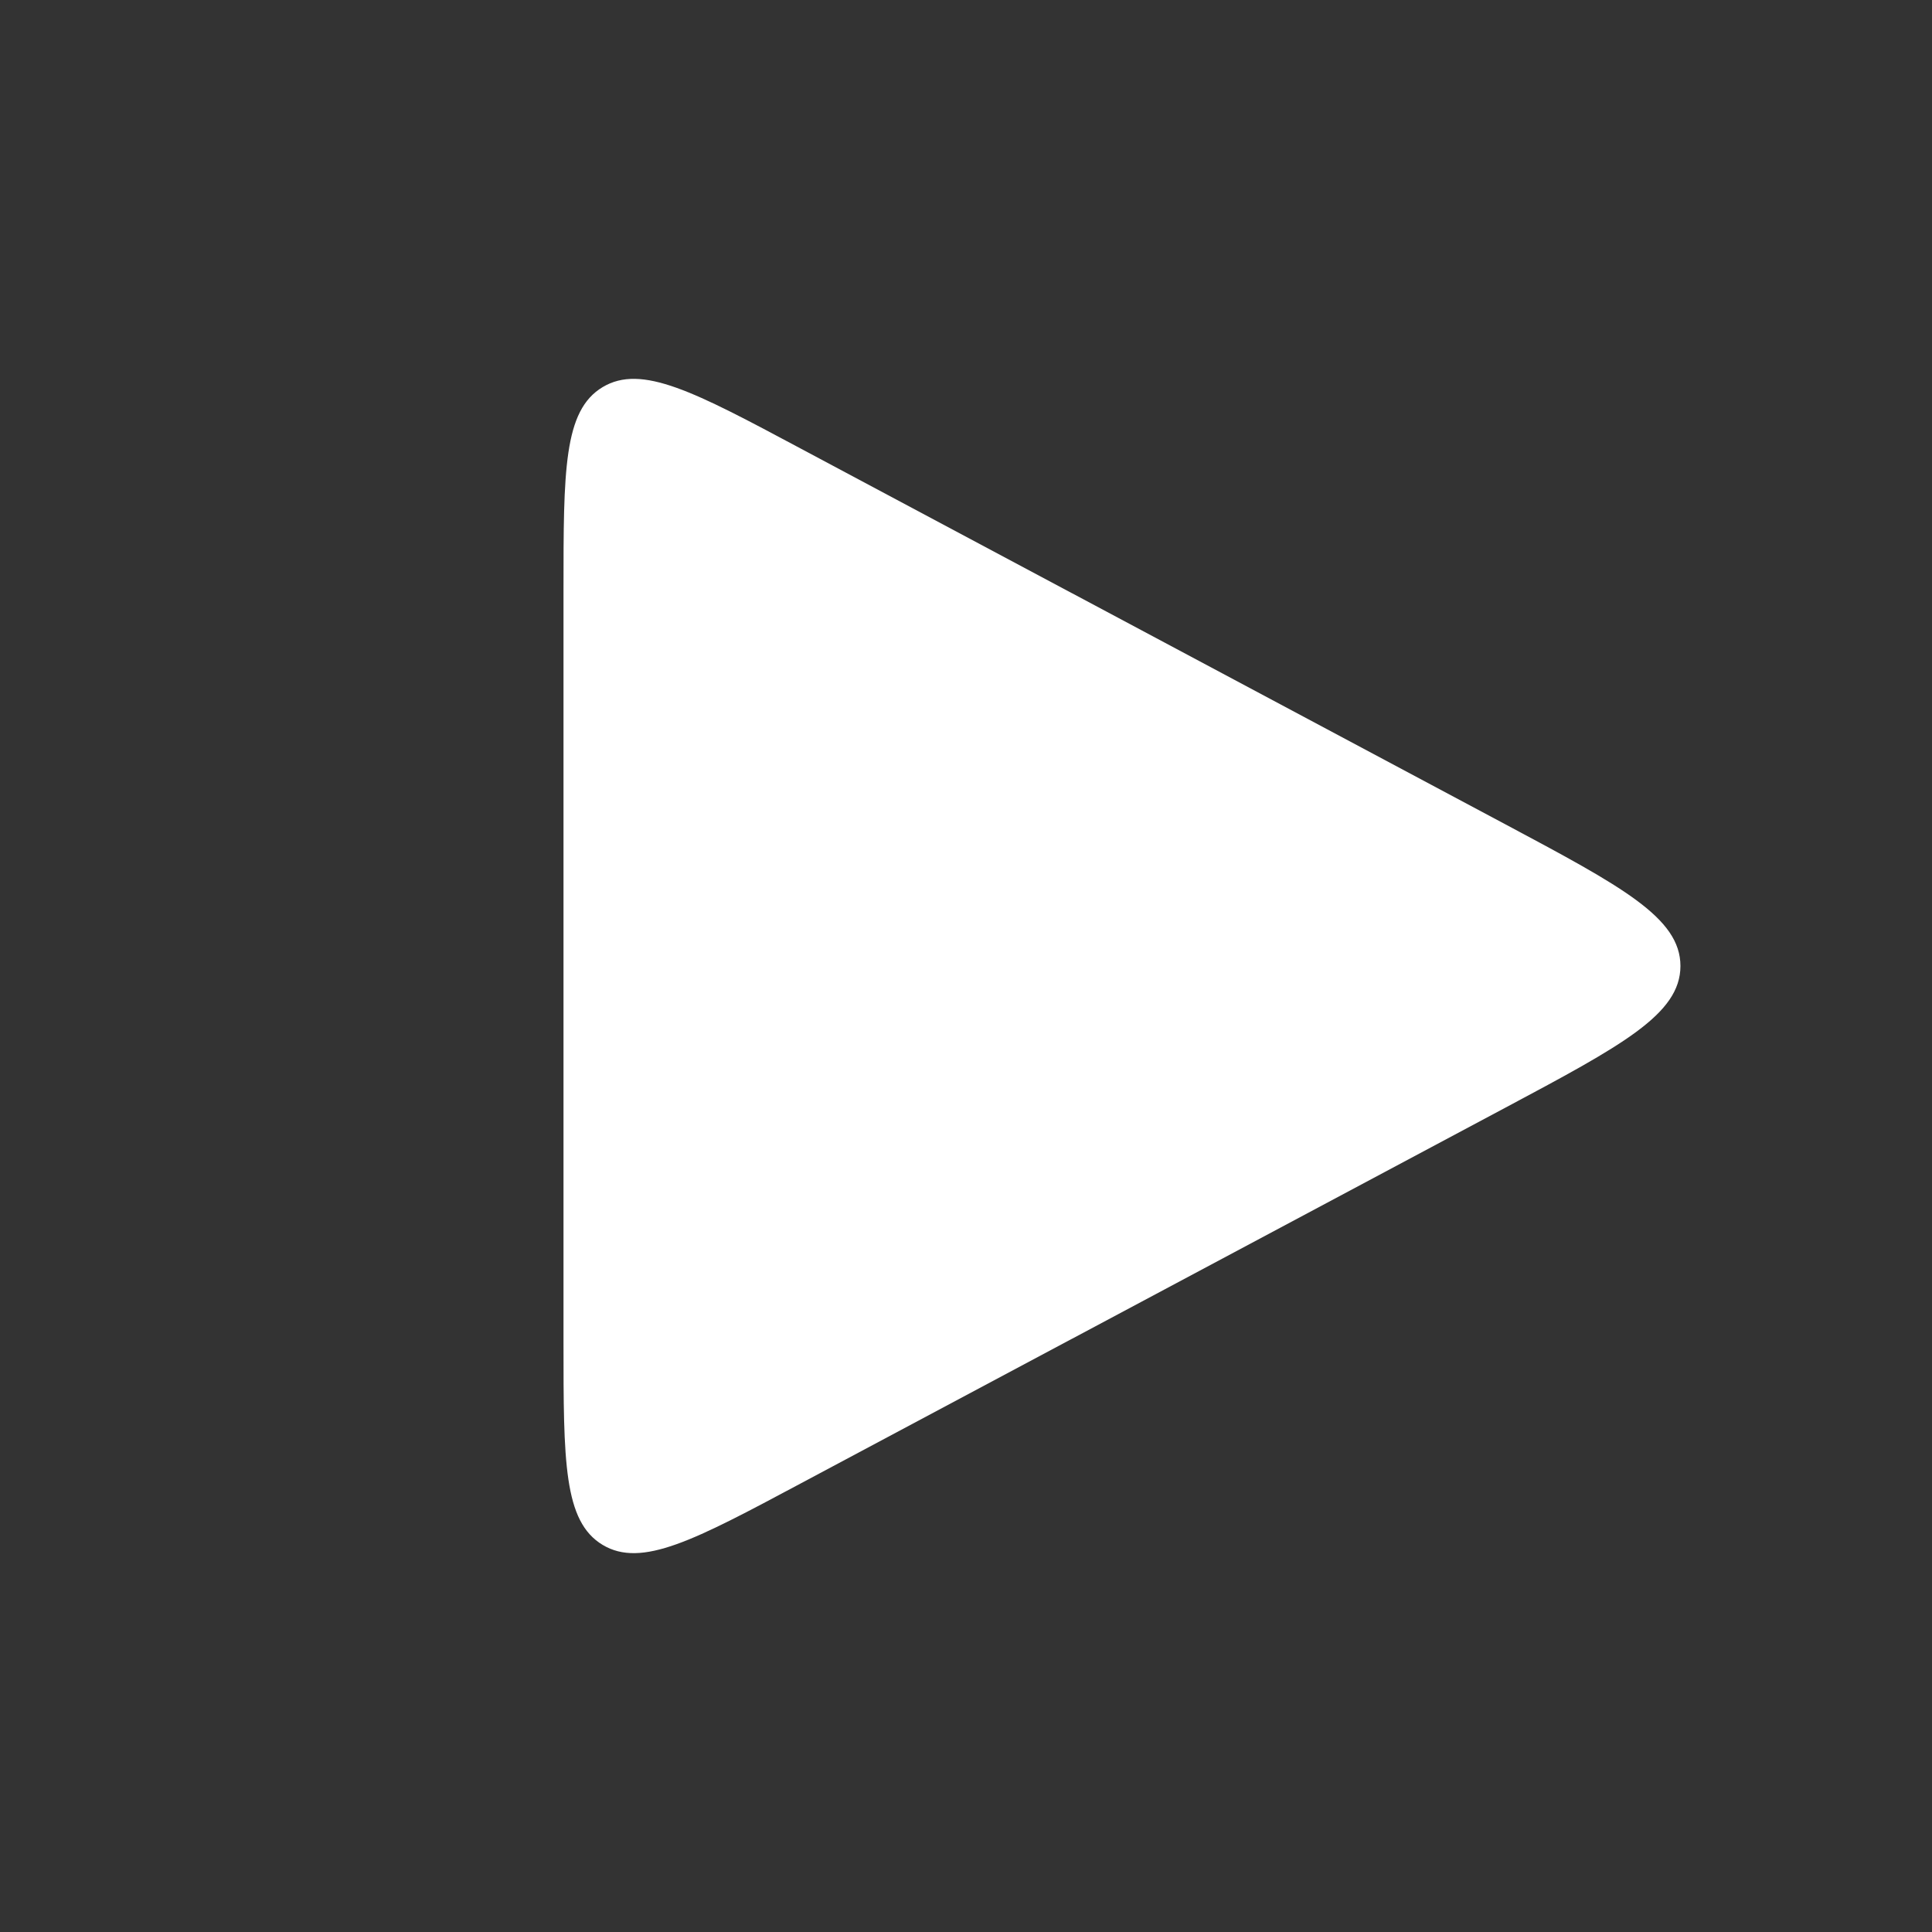 <svg width="24" height="24" viewBox="0 0 24 24" fill="none" xmlns="http://www.w3.org/2000/svg">
<rect x="0" y="0" width="24" height="24" fill="#333333" stroke="none"/>
<path d="M7 7.333V16.667C7 18.155 7 18.899 7.486 19.191C7.971 19.482 8.628 19.132 9.941 18.431L18.691 13.765C20.147 12.988 20.875 12.6 20.875 12C20.875 11.4 20.147 11.012 18.691 10.235L9.941 5.569C8.628 4.868 7.971 4.518 7.486 4.809C7 5.1 7 5.845 7 7.333Z" fill="white"/>
</svg>
